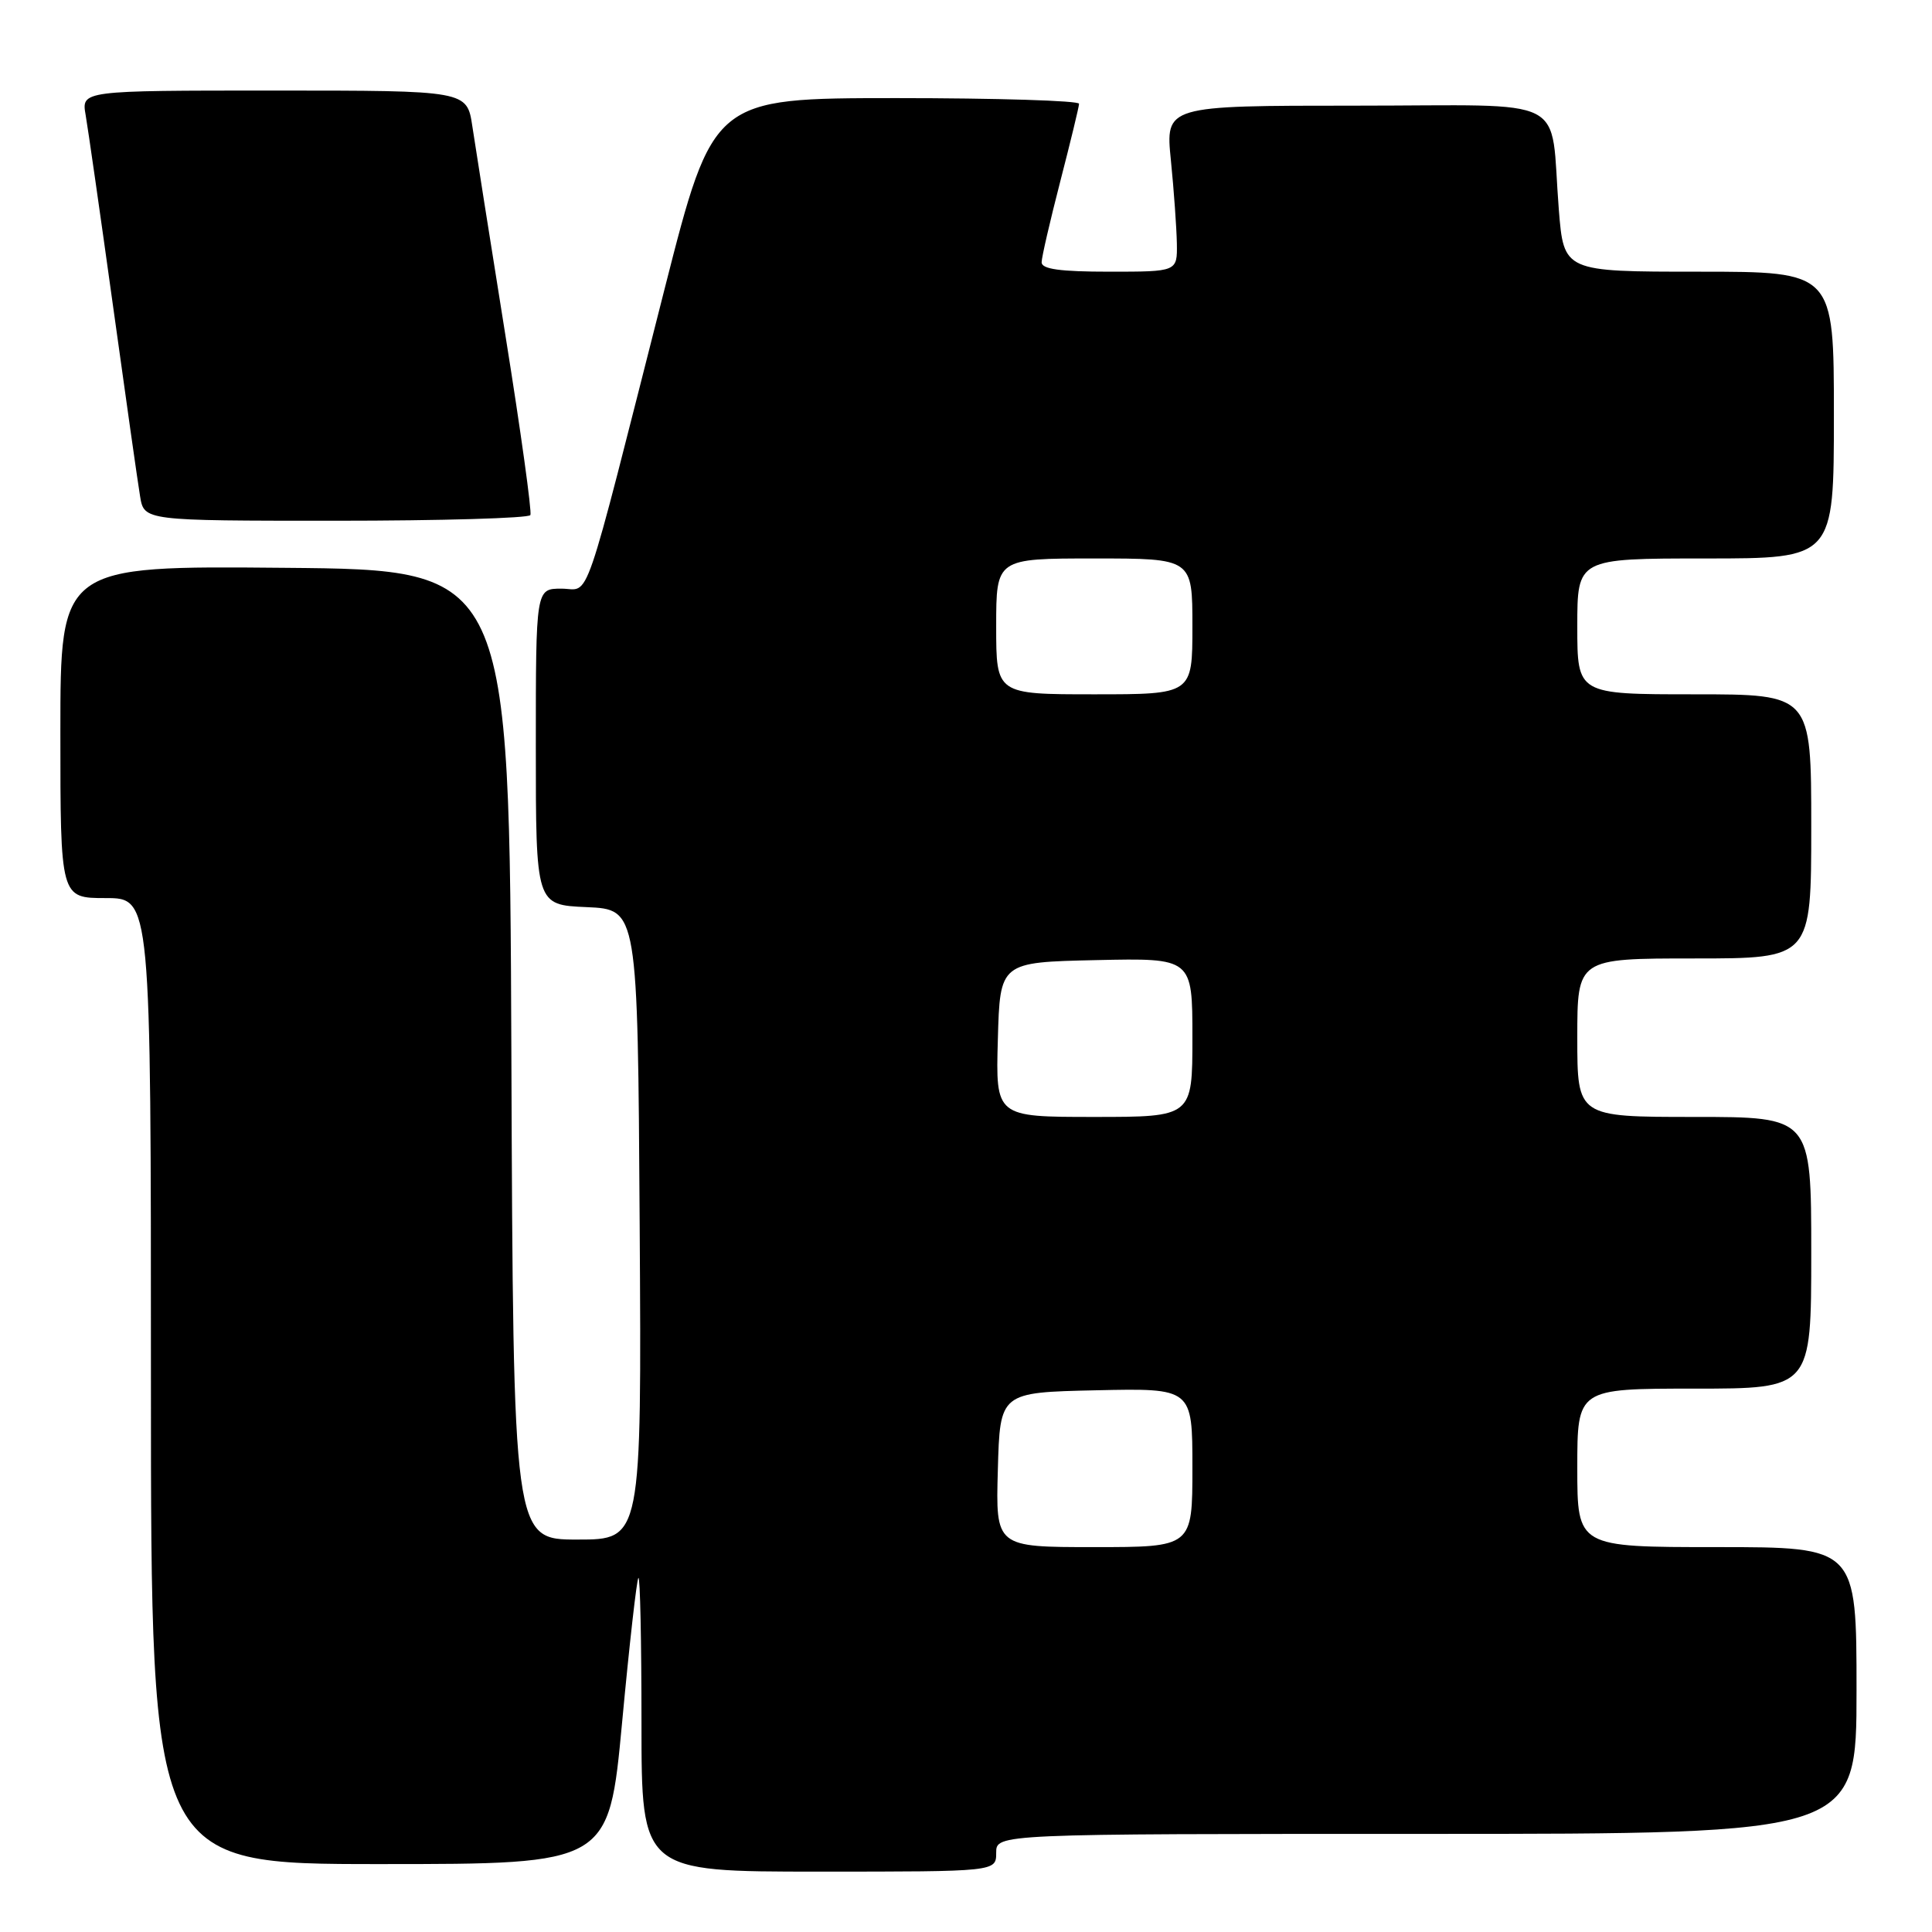 <?xml version="1.0" encoding="UTF-8" standalone="no"?>
<!DOCTYPE svg PUBLIC "-//W3C//DTD SVG 1.1//EN" "http://www.w3.org/Graphics/SVG/1.1/DTD/svg11.dtd" >
<svg xmlns="http://www.w3.org/2000/svg" xmlns:xlink="http://www.w3.org/1999/xlink" version="1.1" viewBox="0 0 256 256">
 <g >
 <path fill="currentColor"
d=" M 132.00 245.50 C 132.00 243.00 132.00 243.00 189.00 243.00 C 246.00 243.00 246.00 243.00 246.00 224.00 C 246.00 205.00 246.00 205.00 227.50 205.00 C 209.00 205.00 209.00 205.00 209.00 194.50 C 209.00 184.00 209.00 184.00 224.50 184.00 C 240.00 184.00 240.00 184.00 240.00 166.00 C 240.00 148.00 240.00 148.00 224.50 148.00 C 209.00 148.00 209.00 148.00 209.00 137.50 C 209.00 127.00 209.00 127.00 224.50 127.00 C 240.00 127.00 240.00 127.00 240.00 109.50 C 240.00 92.00 240.00 92.00 224.50 92.00 C 209.00 92.00 209.00 92.00 209.00 83.00 C 209.00 74.00 209.00 74.00 226.00 74.00 C 243.00 74.00 243.00 74.00 243.00 55.00 C 243.00 36.00 243.00 36.00 225.10 36.00 C 207.21 36.00 207.21 36.00 206.55 27.75 C 205.33 12.35 208.56 14.00 179.63 14.00 C 154.42 14.00 154.42 14.00 155.15 21.25 C 155.55 25.24 155.90 30.19 155.94 32.25 C 156.00 36.00 156.00 36.00 147.00 36.00 C 140.46 36.00 138.01 35.66 138.02 34.75 C 138.03 34.06 139.15 29.23 140.50 24.00 C 141.85 18.77 142.97 14.16 142.98 13.75 C 142.99 13.34 132.09 13.00 118.75 13.00 C 94.50 13.01 94.50 13.01 88.07 38.25 C 76.98 81.86 78.31 78.00 74.39 78.00 C 71.00 78.00 71.00 78.00 71.00 98.95 C 71.00 119.91 71.00 119.91 77.75 120.20 C 84.50 120.50 84.50 120.50 84.76 162.25 C 85.02 204.00 85.02 204.00 76.52 204.00 C 68.01 204.00 68.01 204.00 67.76 139.75 C 67.50 75.50 67.50 75.50 37.75 75.24 C 8.00 74.97 8.00 74.97 8.00 96.99 C 8.00 119.00 8.00 119.00 14.00 119.00 C 20.00 119.00 20.00 119.00 20.00 183.00 C 20.00 247.00 20.00 247.00 50.33 247.00 C 80.67 247.00 80.67 247.00 82.43 228.25 C 83.39 217.94 84.37 209.31 84.59 209.08 C 84.82 208.85 85.00 217.52 85.00 228.33 C 85.00 248.00 85.00 248.00 108.50 248.00 C 132.00 248.00 132.00 248.00 132.00 245.50 Z  M 70.28 68.25 C 70.49 67.84 69.01 57.15 66.98 44.50 C 64.96 31.85 62.98 19.36 62.59 16.75 C 61.88 12.00 61.88 12.00 36.33 12.00 C 10.78 12.00 10.78 12.00 11.35 15.25 C 11.66 17.04 13.29 28.40 14.97 40.50 C 16.65 52.60 18.26 63.96 18.56 65.75 C 19.09 69.00 19.09 69.00 44.49 69.00 C 58.45 69.00 70.06 68.66 70.28 68.25 Z  M 132.22 194.75 C 132.50 184.50 132.50 184.50 145.25 184.22 C 158.00 183.94 158.00 183.94 158.00 194.47 C 158.00 205.00 158.00 205.00 144.97 205.00 C 131.93 205.00 131.93 205.00 132.22 194.75 Z  M 132.22 137.75 C 132.50 127.50 132.50 127.50 145.25 127.22 C 158.00 126.94 158.00 126.94 158.00 137.47 C 158.00 148.00 158.00 148.00 144.97 148.00 C 131.93 148.00 131.93 148.00 132.22 137.75 Z  M 132.00 83.00 C 132.00 74.00 132.00 74.00 145.00 74.00 C 158.00 74.00 158.00 74.00 158.00 83.00 C 158.00 92.00 158.00 92.00 145.00 92.00 C 132.00 92.00 132.00 92.00 132.00 83.00 Z "/>
</g>
</svg>